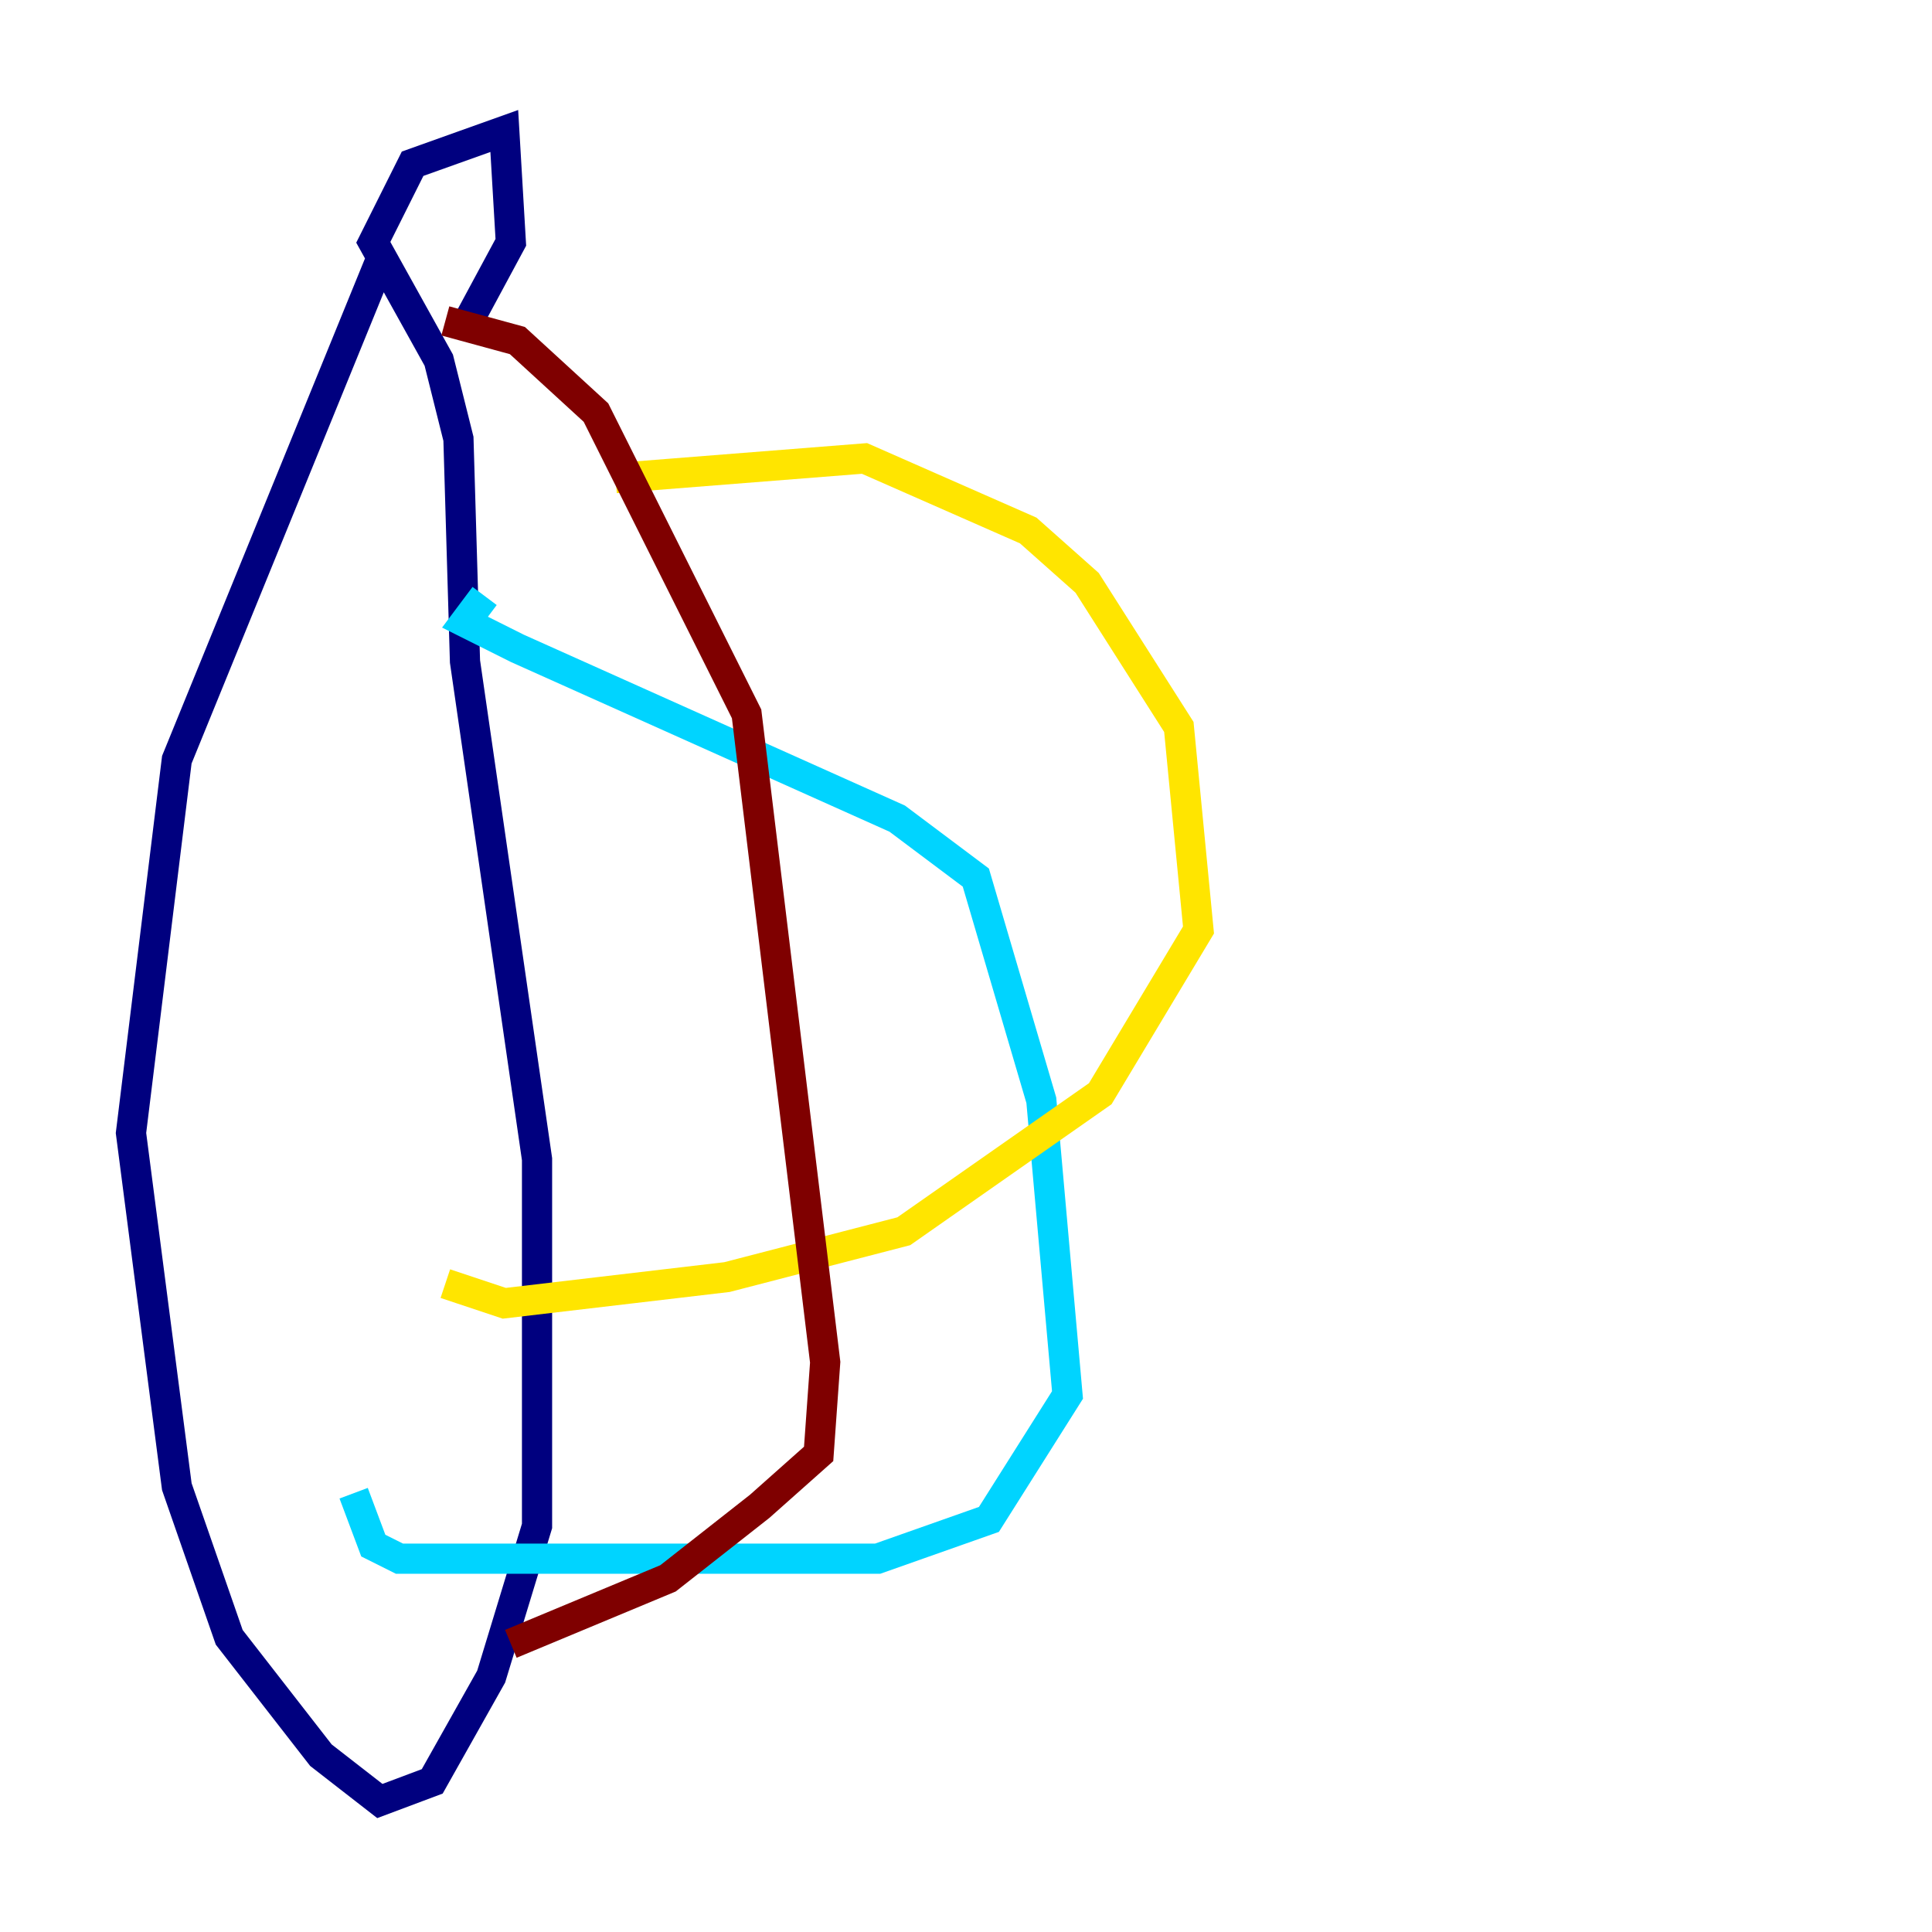 <?xml version="1.0" encoding="utf-8" ?>
<svg baseProfile="tiny" height="128" version="1.2" viewBox="0,0,128,128" width="128" xmlns="http://www.w3.org/2000/svg" xmlns:ev="http://www.w3.org/2001/xml-events" xmlns:xlink="http://www.w3.org/1999/xlink"><defs /><polyline fill="none" points="25.166,17.356 11.715,50.332 8.678,75.064 11.715,98.495 15.186,108.475 21.261,116.285 25.166,119.322 28.637,118.02 32.542,111.078 35.58,101.098 35.58,76.8 30.807,43.824 30.373,29.071 29.071,23.864 24.732,16.054 27.336,10.848 33.41,8.678 33.844,16.054 30.807,21.695" stroke="#00007f" stroke-width="2" /><polyline fill="none" points="32.108,39.485 30.807,41.22 34.278,42.956 59.444,54.237 64.651,58.142 68.99,72.895 70.725,92.42 65.519,100.664 58.142,103.268 26.468,103.268 24.732,102.4 23.43,98.929" stroke="#00d4ff" stroke-width="2" /><polyline fill="none" points="40.786,31.675 57.275,30.373 68.122,35.146 72.027,38.617 78.102,48.163 79.403,61.614 72.895,72.461 59.878,81.573 48.163,84.61 33.41,86.346 29.505,85.044" stroke="#ffe500" stroke-width="2" /><polyline fill="none" points="29.505,21.261 34.278,22.563 39.485,27.336 49.464,47.295 54.671,90.251 54.237,96.325 50.332,99.797 44.258,104.57 33.844,108.909" stroke="#7f0000" stroke-width="2" /></svg>